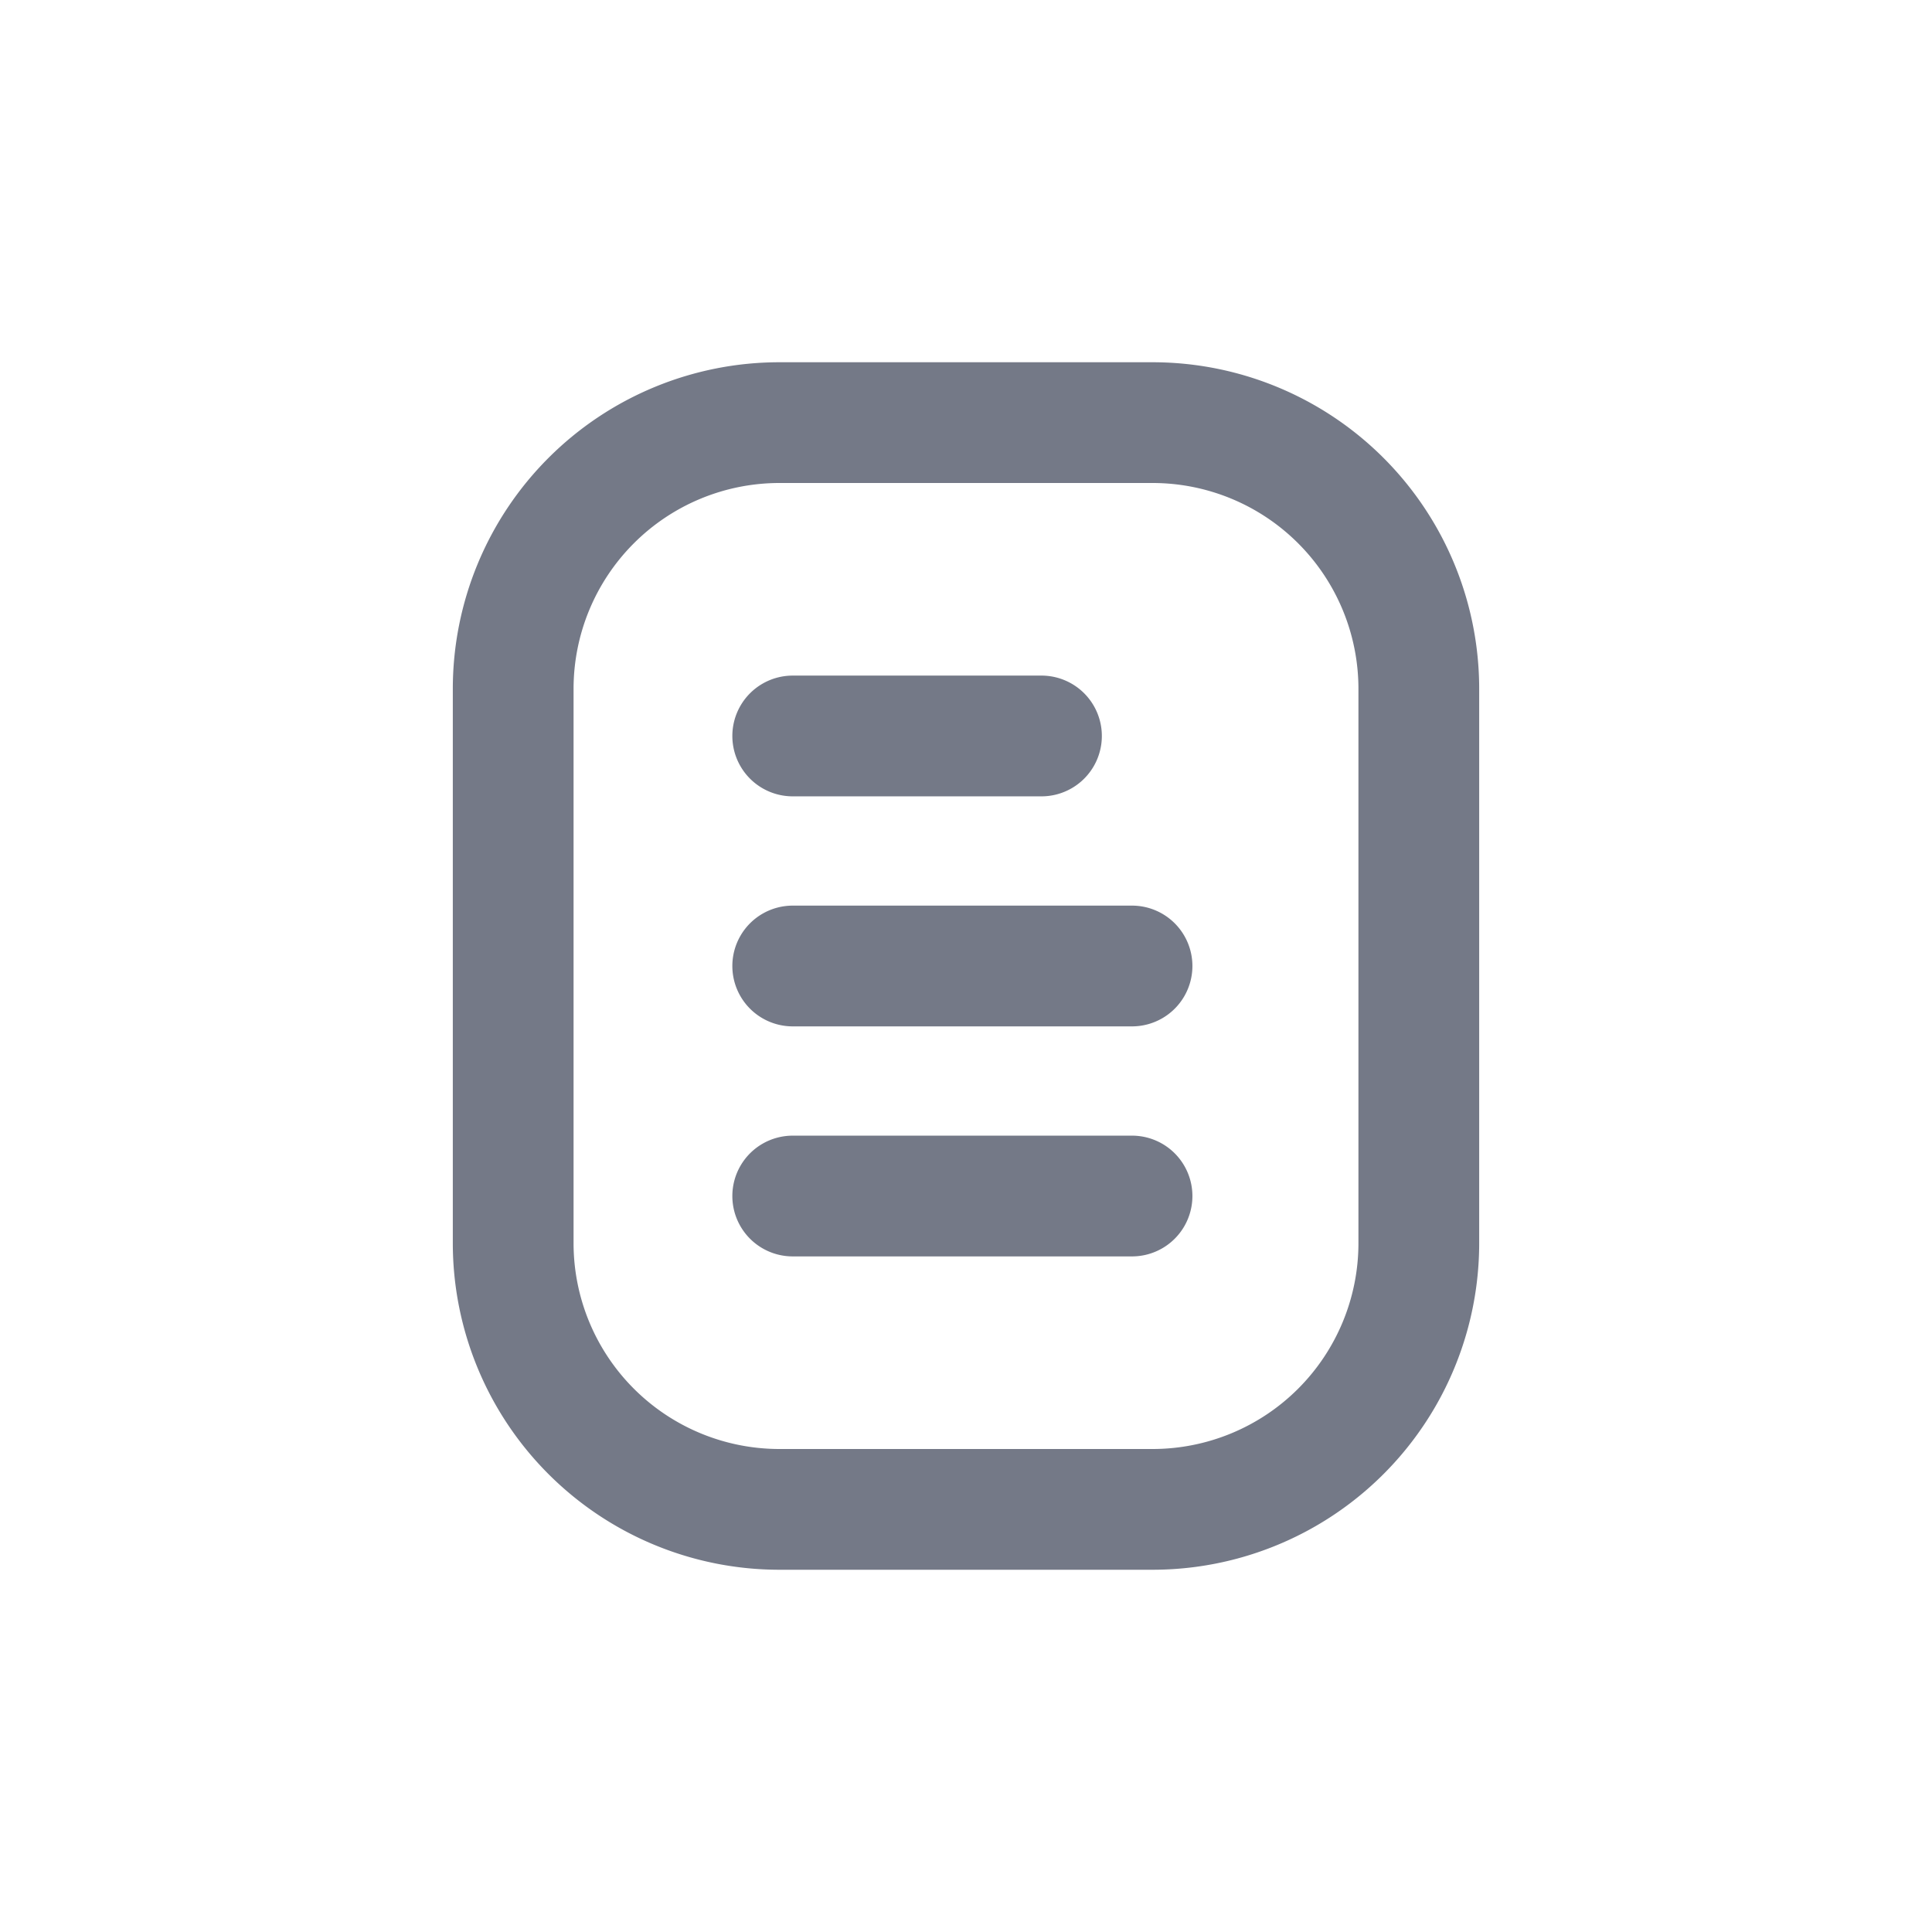 <svg id="Layer_1" data-name="Layer 1" xmlns="http://www.w3.org/2000/svg" viewBox="0 0 32 32"><defs><style>.cls-1{fill:#747987;}</style></defs><path class="cls-1" d="M12.91,26h6.18a5.41,5.41,0,0,0,5.41-5.41V11.41A5.41,5.41,0,0,0,19.09,6H12.91A5.41,5.41,0,0,0,7.5,11.41v9.18A5.41,5.41,0,0,0,12.91,26ZM9.5,11.41A3.41,3.41,0,0,1,12.91,8h6.18a3.41,3.41,0,0,1,3.41,3.41v9.18A3.41,3.41,0,0,1,19.09,24H12.91A3.41,3.41,0,0,1,9.5,20.59Z"/><path class="cls-1" d="M13.13,13.19h4.12a1,1,0,0,0,0-2H13.13a1,1,0,0,0,0,2Z"/><path class="cls-1" d="M13.13,17h5.62a1,1,0,0,0,0-2H13.13a1,1,0,0,0,0,2Z"/><path class="cls-1" d="M13.13,20.81h5.62a1,1,0,0,0,0-2H13.13a1,1,0,1,0,0,2Z"/></svg>